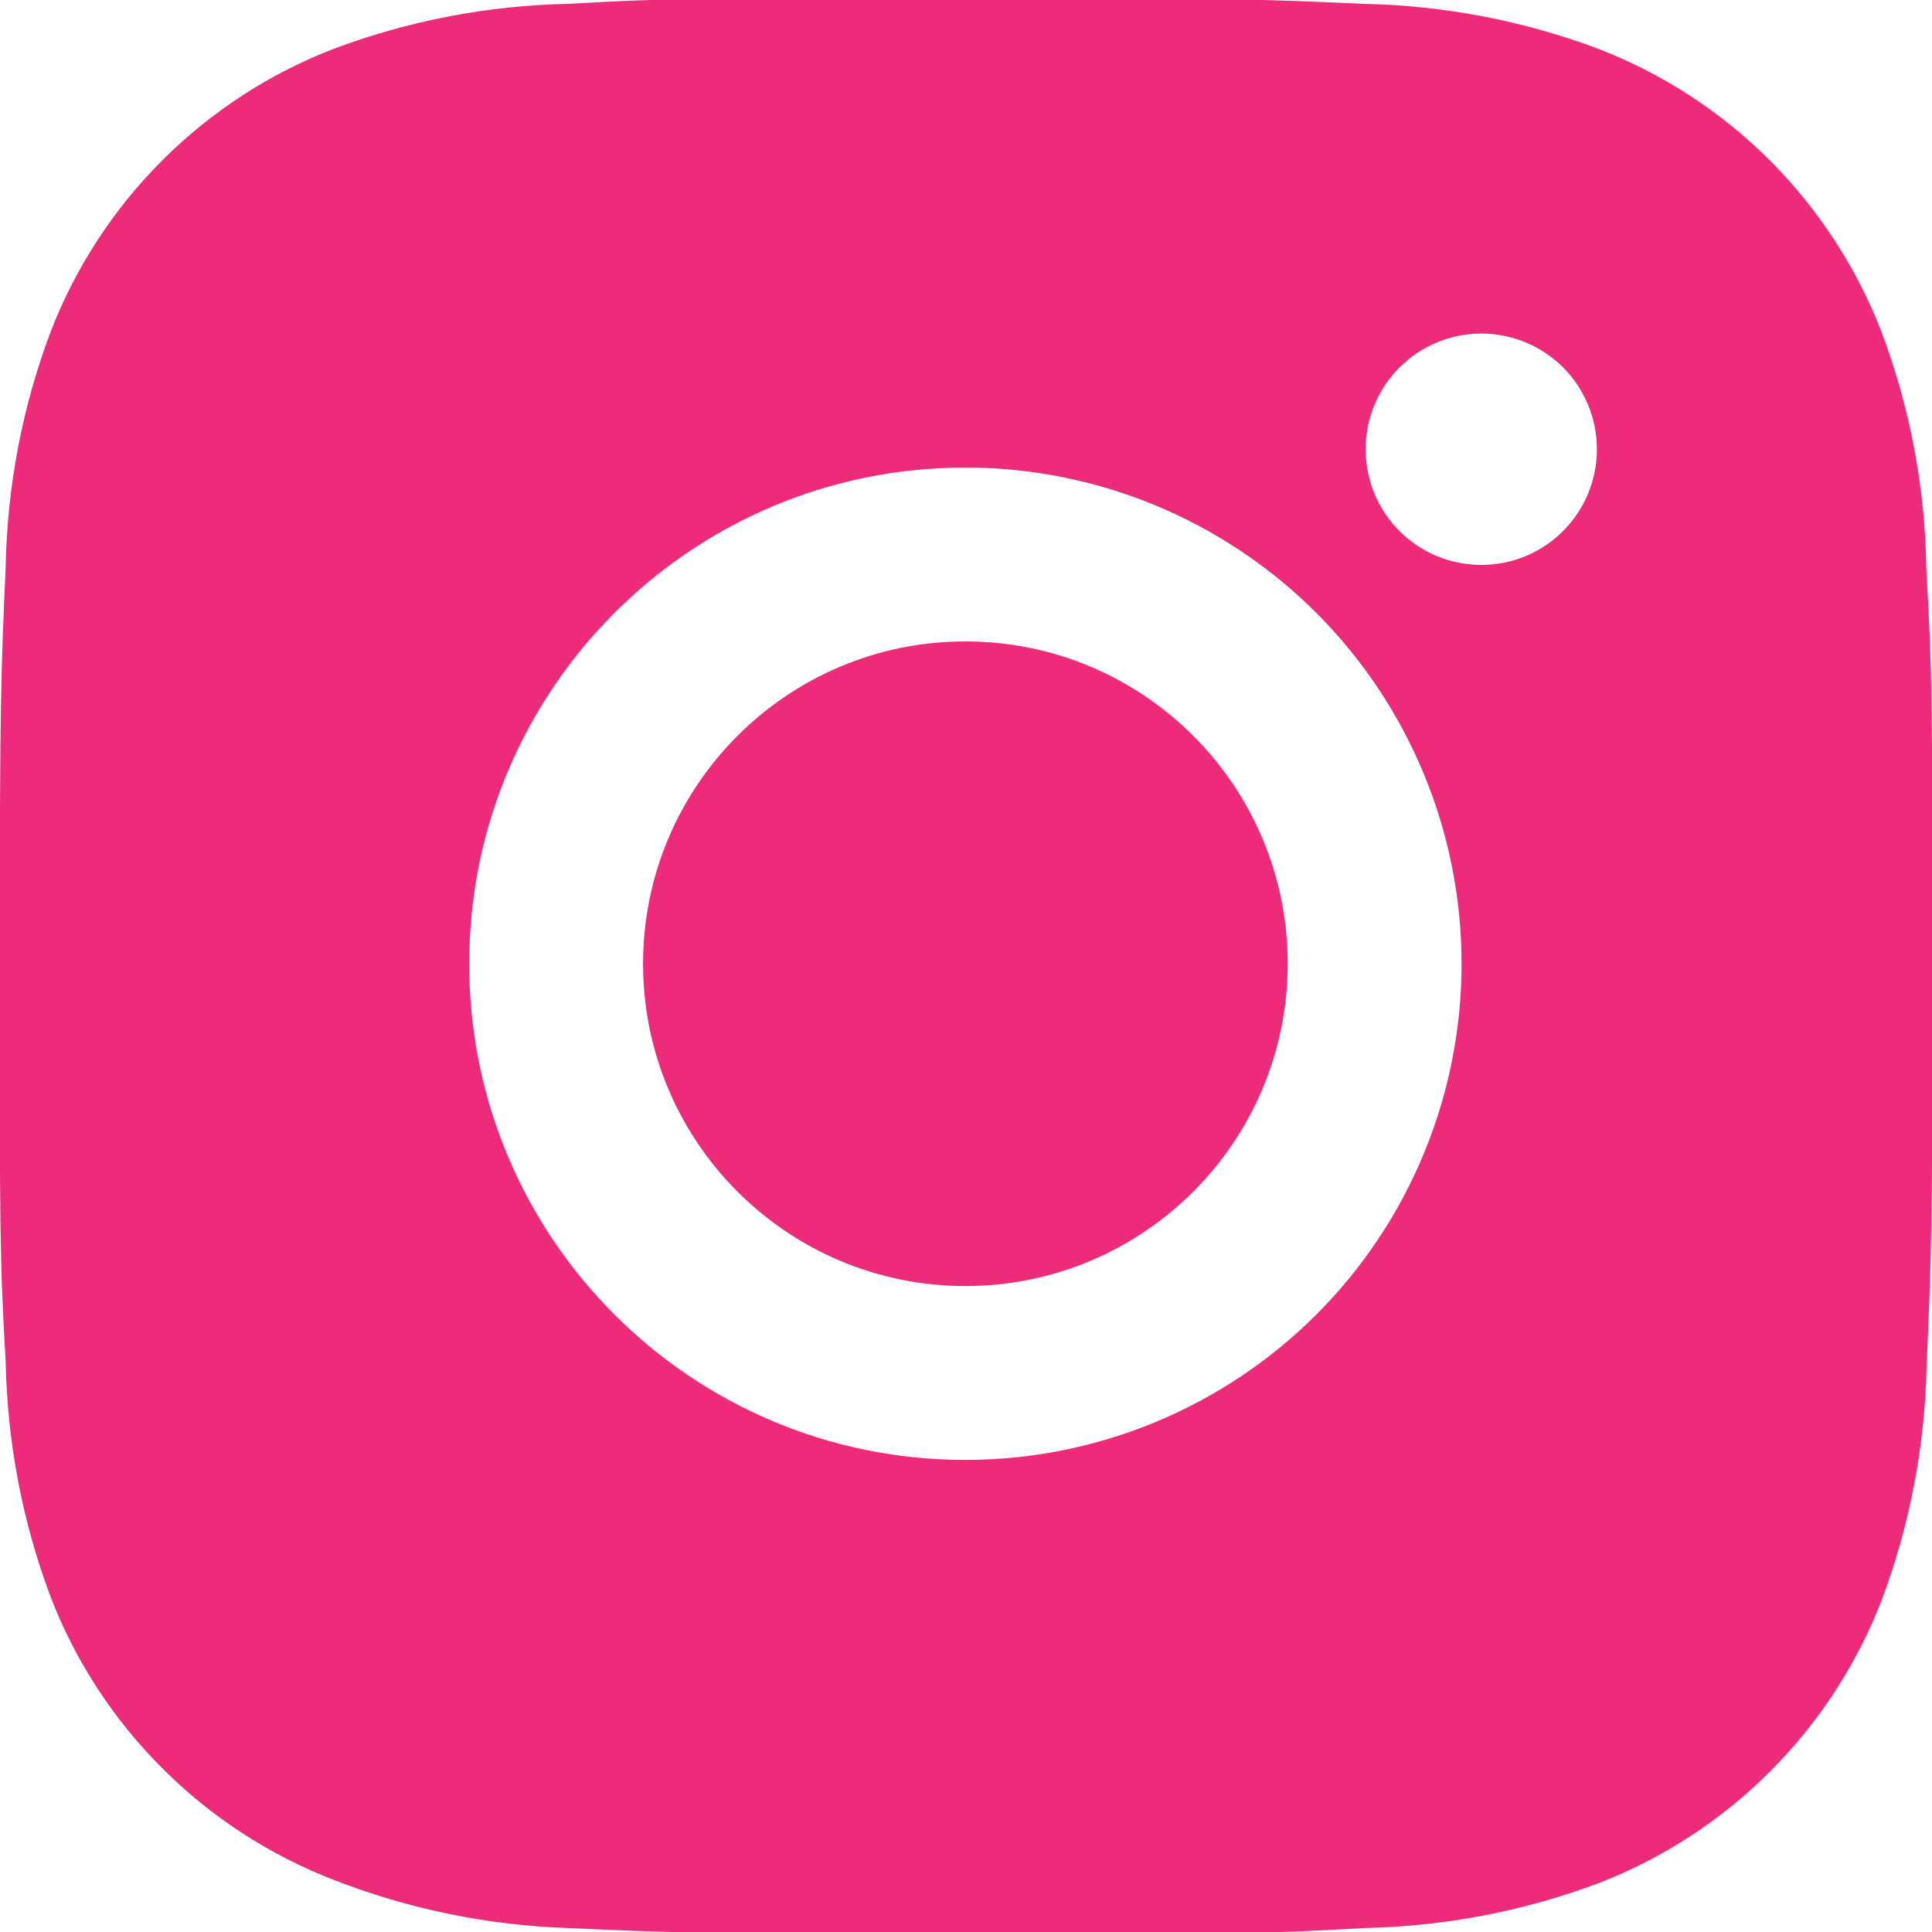 <svg width="20" height="20" viewBox="0 0 20 20" fill="none" xmlns="http://www.w3.org/2000/svg">
<g clip-path="url(#clip0)">
<path d="M19.941 5.894C19.93 5.053 19.773 4.22 19.476 3.432C19.218 2.768 18.825 2.165 18.322 1.661C17.818 1.157 17.214 0.764 16.55 0.507C15.773 0.215 14.951 0.057 14.121 0.04C13.052 -0.008 12.713 -0.021 10 -0.021C7.287 -0.021 6.939 -0.021 5.878 0.04C5.048 0.057 4.227 0.215 3.45 0.507C2.786 0.764 2.182 1.157 1.679 1.661C1.175 2.164 0.782 2.768 0.525 3.432C0.232 4.209 0.075 5.03 0.059 5.86C0.011 6.93 -0.003 7.269 -0.003 9.982C-0.003 12.695 -0.003 13.042 0.059 14.104C0.076 14.935 0.232 15.755 0.525 16.534C0.782 17.199 1.176 17.802 1.68 18.305C2.183 18.809 2.787 19.202 3.451 19.459C4.226 19.762 5.047 19.931 5.879 19.959C6.949 20.007 7.288 20.021 10.001 20.021C12.715 20.021 13.062 20.021 14.123 19.959C14.954 19.942 15.775 19.785 16.552 19.493C17.216 19.236 17.82 18.842 18.323 18.339C18.827 17.835 19.22 17.232 19.478 16.568C19.77 15.79 19.927 14.97 19.944 14.138C19.991 13.069 20.006 12.73 20.006 10.015C20.003 7.302 20.003 6.958 19.941 5.894ZM9.993 15.113C7.156 15.113 4.857 12.814 4.857 9.977C4.857 7.139 7.156 4.84 9.993 4.84C11.356 4.84 12.662 5.381 13.626 6.344C14.589 7.308 15.13 8.614 15.13 9.977C15.13 11.339 14.589 12.646 13.626 13.609C12.662 14.572 11.356 15.113 9.993 15.113ZM15.335 5.848C14.671 5.848 14.137 5.312 14.137 4.65C14.137 4.493 14.168 4.337 14.228 4.192C14.288 4.047 14.376 3.915 14.488 3.803C14.599 3.692 14.731 3.604 14.876 3.544C15.021 3.484 15.177 3.453 15.334 3.453C15.491 3.453 15.647 3.484 15.792 3.544C15.938 3.604 16.069 3.692 16.181 3.803C16.292 3.915 16.38 4.047 16.44 4.192C16.5 4.337 16.531 4.493 16.531 4.65C16.531 5.312 15.996 5.848 15.335 5.848Z" fill="#EE2A7B"/>
<path d="M9.993 13.313C11.836 13.313 13.33 11.819 13.33 9.977C13.33 8.134 11.836 6.64 9.993 6.64C8.151 6.64 6.657 8.134 6.657 9.977C6.657 11.819 8.151 13.313 9.993 13.313Z" fill="#EE2A7B"/>
</g>
<defs>
<clipPath id="clip0">
<rect width="20" height="20" fill="white"/>
</clipPath>
</defs>
</svg>
